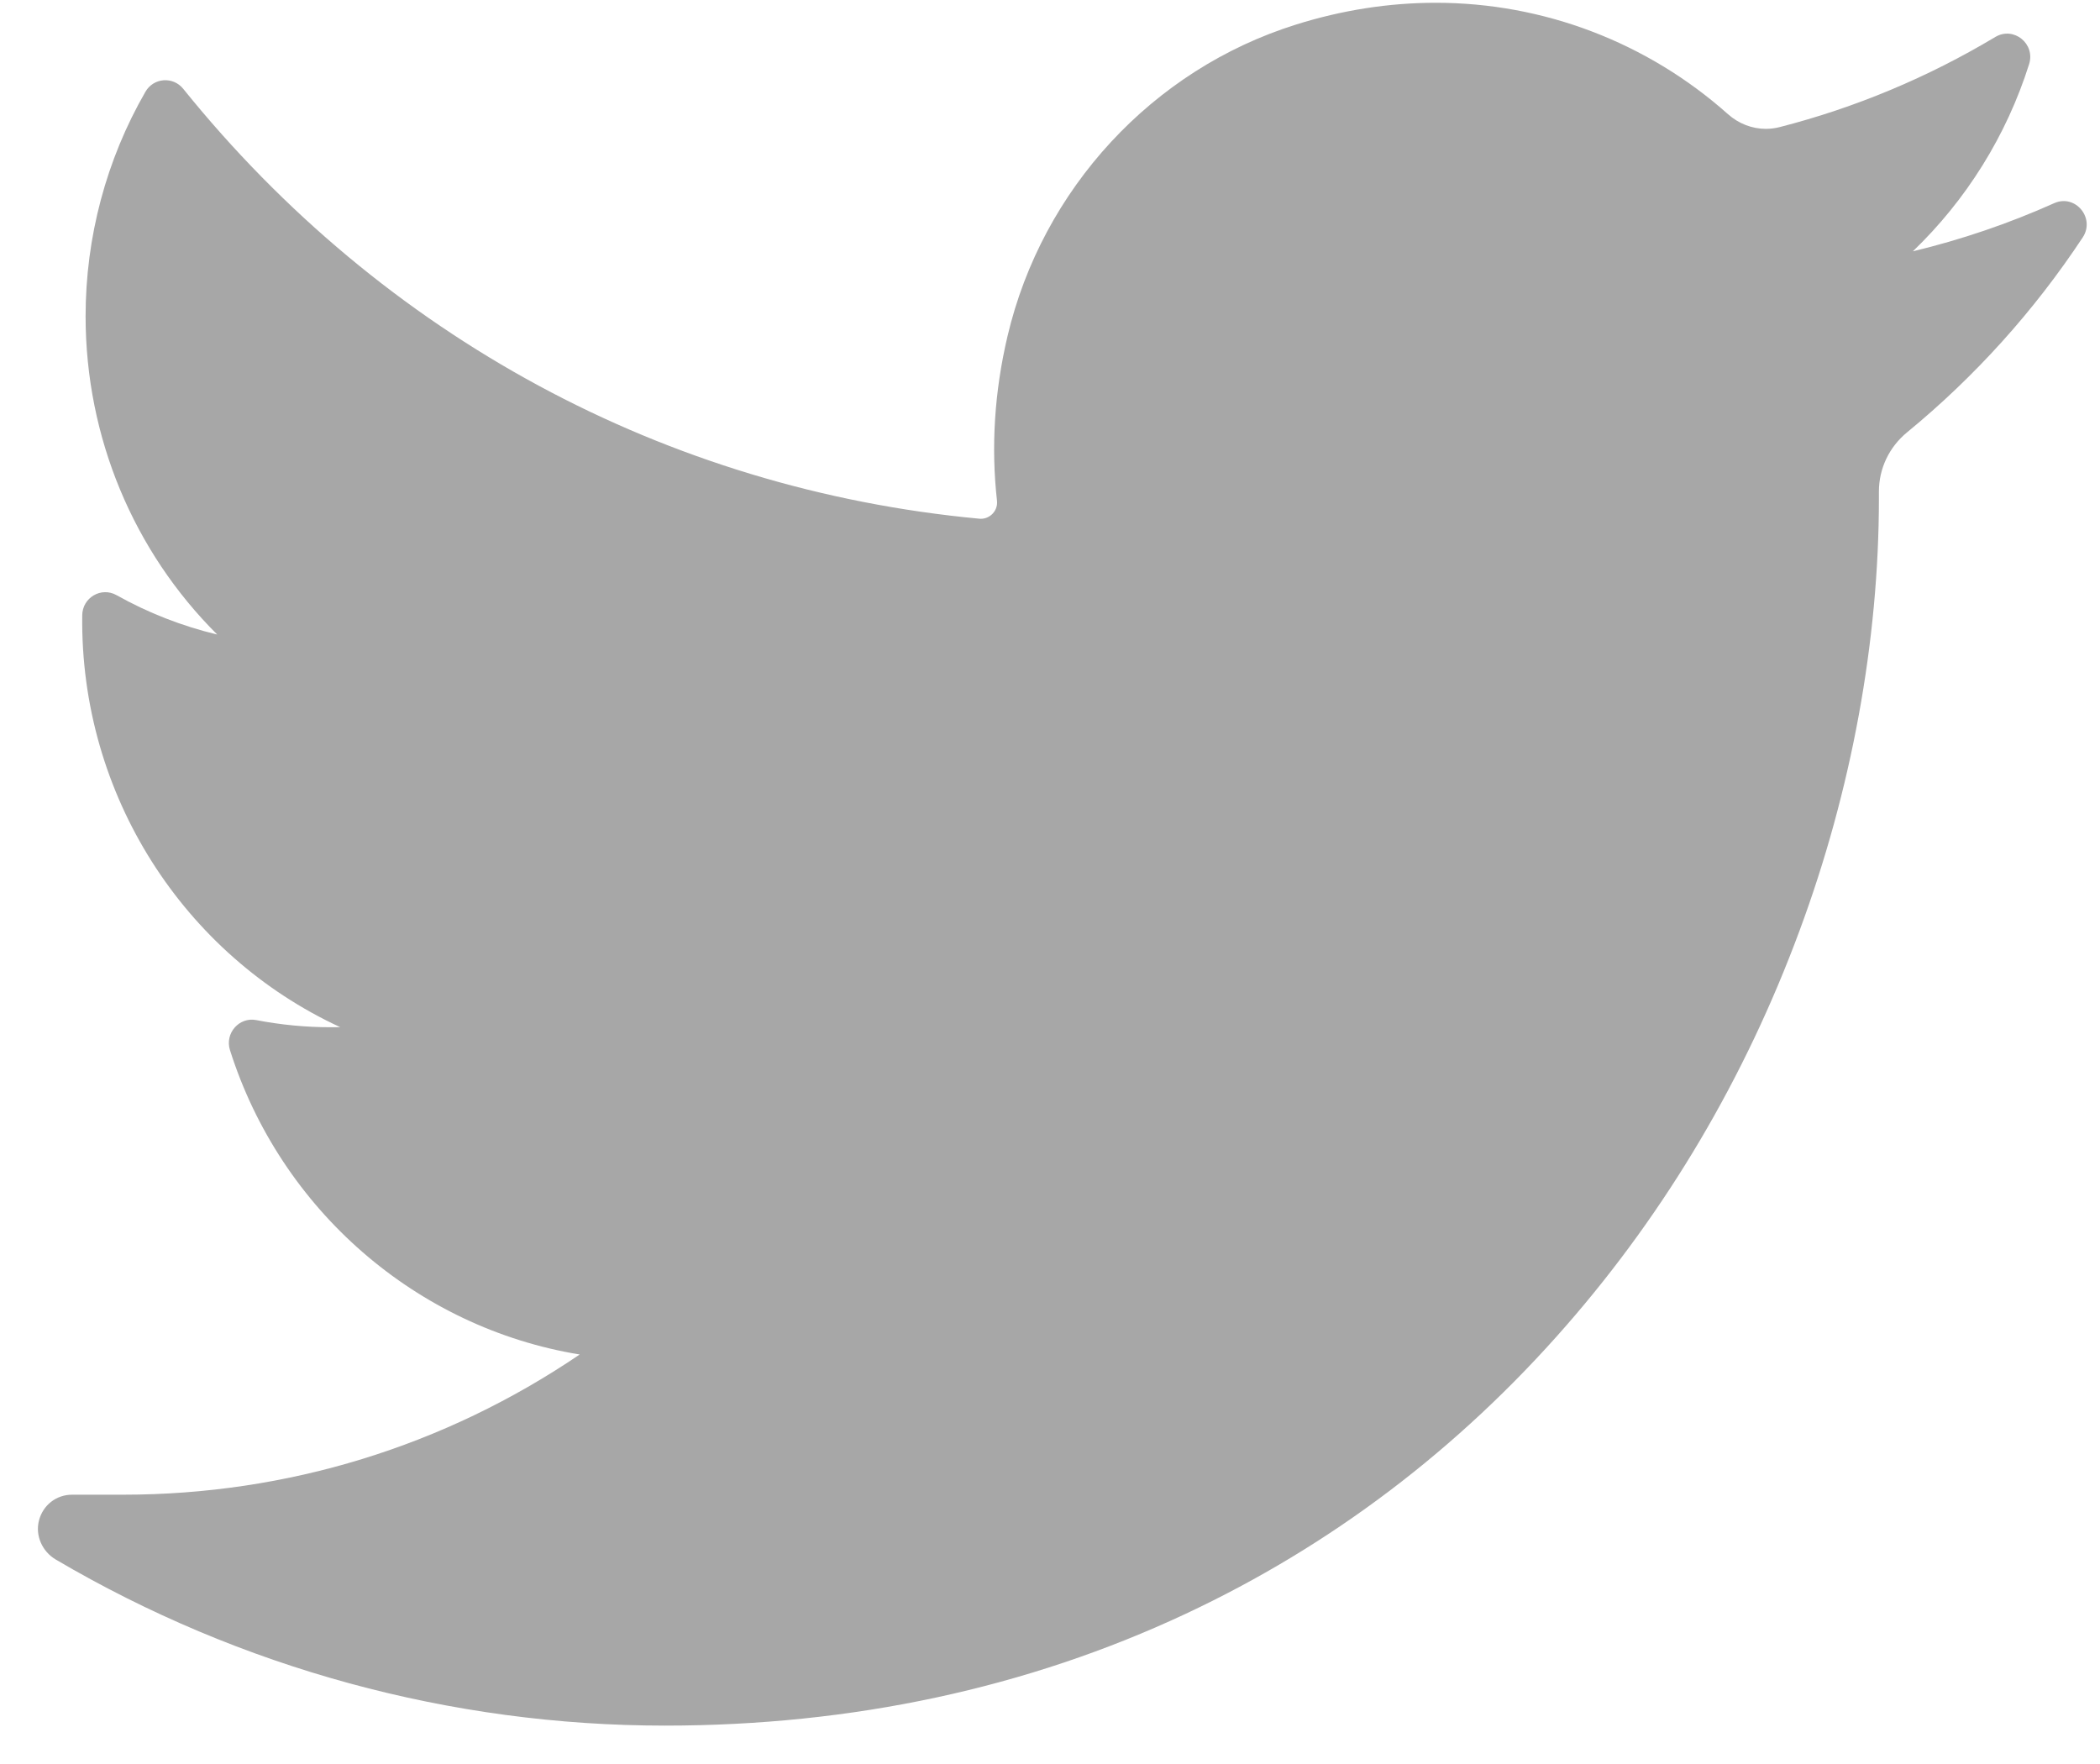 <svg width="25" height="21" viewBox="0 0 25 21" fill="none" xmlns="http://www.w3.org/2000/svg">
<path d="M24.454 2.419C23.912 2.662 23.349 2.853 22.772 2.992C23.408 2.381 23.886 1.617 24.156 0.764C24.233 0.52 23.972 0.31 23.754 0.44C22.951 0.921 22.086 1.283 21.183 1.514C21.131 1.527 21.077 1.534 21.022 1.534C20.858 1.534 20.698 1.472 20.572 1.36C19.611 0.504 18.376 0.033 17.093 0.033C16.538 0.033 15.977 0.12 15.427 0.293C13.722 0.827 12.407 2.249 11.994 4.003C11.839 4.661 11.797 5.32 11.869 5.961C11.877 6.034 11.843 6.086 11.822 6.11C11.784 6.152 11.732 6.176 11.677 6.176C11.671 6.176 11.664 6.176 11.658 6.175C7.926 5.825 4.56 4.007 2.181 1.057C2.06 0.907 1.827 0.925 1.731 1.093C1.265 1.901 1.019 2.825 1.019 3.765C1.019 5.206 1.591 6.564 2.586 7.554C2.168 7.454 1.763 7.296 1.387 7.085C1.205 6.983 0.981 7.114 0.979 7.325C0.952 9.465 2.192 11.37 4.05 12.228C4.012 12.229 3.975 12.229 3.937 12.229C3.643 12.229 3.345 12.201 3.051 12.144C2.847 12.104 2.674 12.301 2.738 12.502C3.341 14.405 4.961 15.807 6.901 16.125C5.291 17.218 3.417 17.794 1.466 17.794L0.858 17.794C0.671 17.794 0.512 17.917 0.464 18.101C0.417 18.281 0.504 18.472 0.664 18.566C2.862 19.859 5.369 20.543 7.916 20.543C10.145 20.543 12.23 20.095 14.113 19.213C15.84 18.405 17.366 17.249 18.648 15.778C19.843 14.408 20.777 12.826 21.424 11.077C22.042 9.41 22.368 7.631 22.368 5.932V5.851C22.368 5.578 22.49 5.322 22.703 5.147C23.511 4.484 24.215 3.703 24.794 2.827C24.947 2.596 24.706 2.306 24.454 2.419Z" fill="#A7A7A7"/>
</svg>
